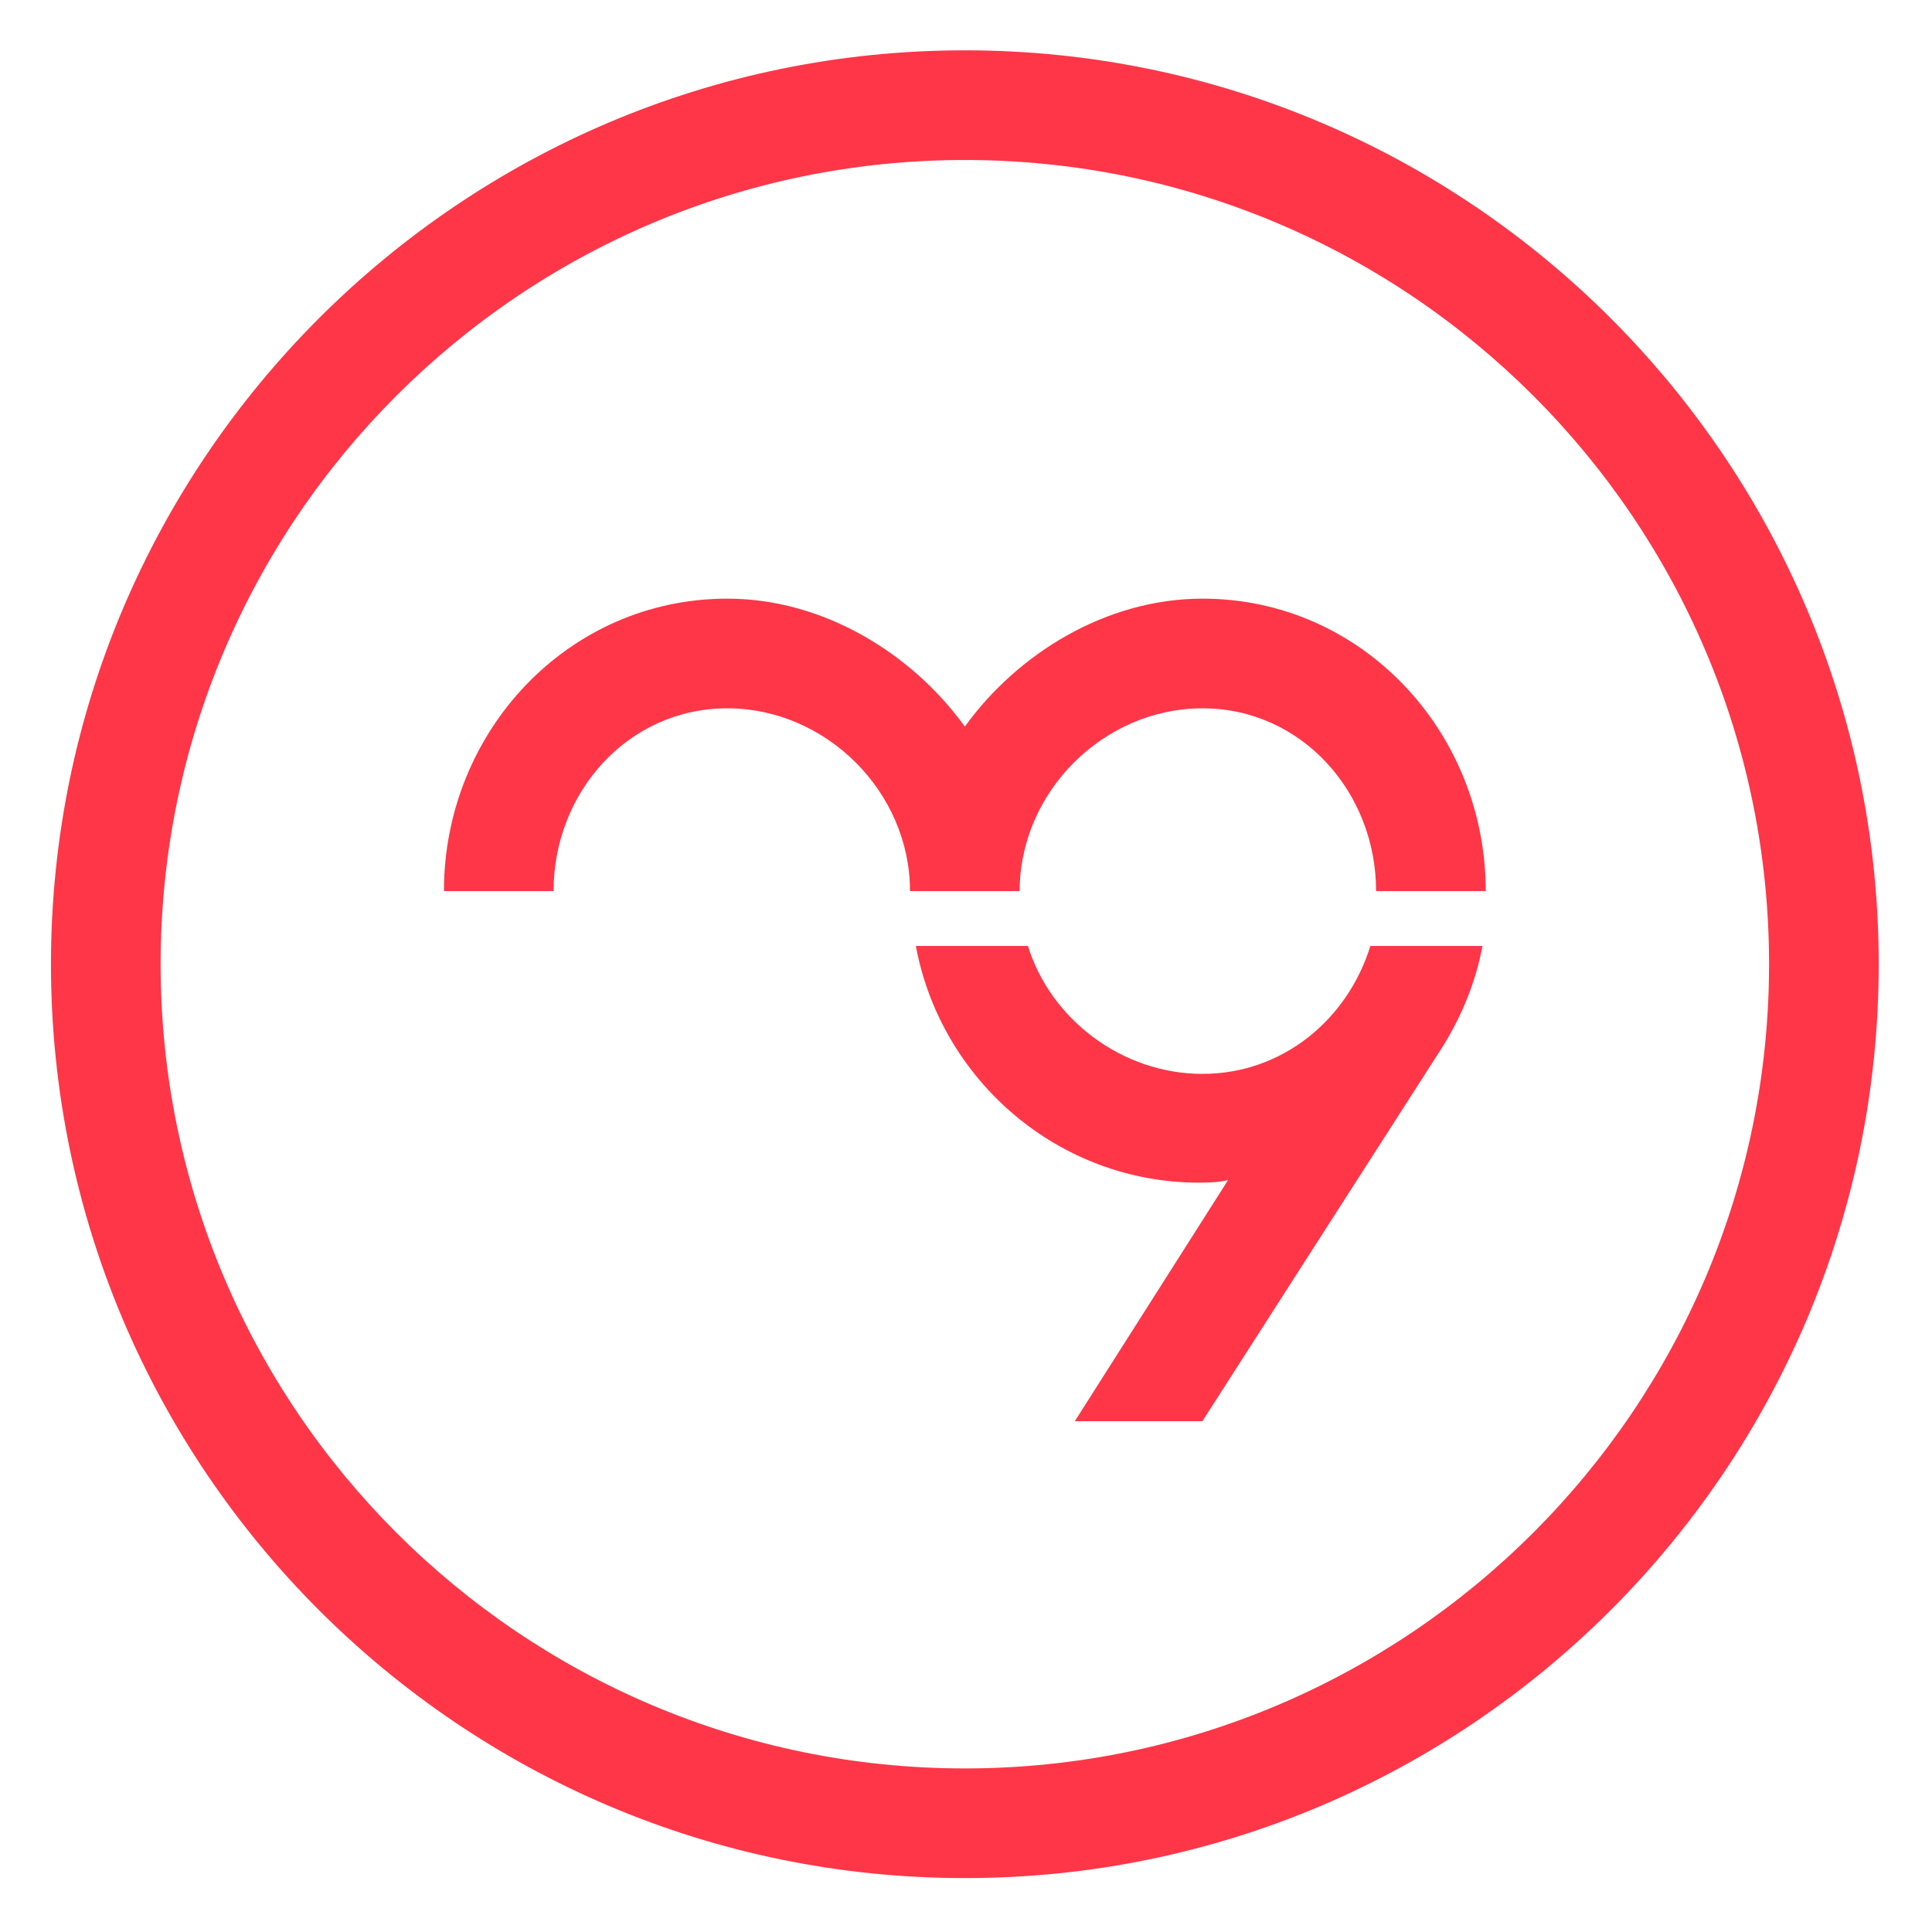 <?xml version="1.0" encoding="utf-8"?>
<!-- Generator: Adobe Illustrator 16.0.0, SVG Export Plug-In . SVG Version: 6.00 Build 0)  -->
<!DOCTYPE svg PUBLIC "-//W3C//DTD SVG 1.1//EN" "http://www.w3.org/Graphics/SVG/1.1/DTD/svg11.dtd">
<svg version="1.1" id="Layer_1" xmlns="http://www.w3.org/2000/svg" xmlns:xlink="http://www.w3.org/1999/xlink" x="0px" y="0px"
	 width="399.998px" height="400px" viewBox="0 0 399.998 400" enable-background="new 0 0 399.998 400" xml:space="preserve">
<g>
	<g>
		<defs>
			<rect id="SVGID_1_" x="-178.654" y="-178.774" width="756.829" height="756.833"/>
		</defs>
		<clipPath id="SVGID_2_">
			<use xlink:href="#SVGID_1_"  overflow="visible"/>
		</clipPath>
		<path clip-path="url(#SVGID_2_)" fill="#FE3648" d="M199.759,10.419c-104.328,0-189.206,84.879-189.206,189.208
			c0,104.33,84.878,189.209,189.206,189.209c104.331,0,189.209-84.879,189.209-189.209C388.968,95.298,304.09,10.419,199.759,10.419
			 M199.759,366.133c-91.847,0-166.502-74.66-166.502-166.505S107.912,33.125,199.759,33.125
			c91.846,0,166.504,74.659,166.504,166.503C366.262,291.473,291.604,366.133,199.759,366.133"/>
	</g>
	<g>
		<defs>
			<rect id="SVGID_3_" x="-178.654" y="-178.774" width="756.829" height="756.833"/>
		</defs>
		<clipPath id="SVGID_4_">
			<use xlink:href="#SVGID_3_"  overflow="visible"/>
		</clipPath>
		<path clip-path="url(#SVGID_4_)" fill="#FE3648" d="M248.953,123.944c-19.97,0-38.319,11.412-49.194,26.489
			c-10.876-15.077-29.224-26.489-49.192-26.489c-32.994,0-58.655,27.554-58.655,60.547h22.705c0-20.509,15.441-37.841,35.95-37.841
			s37.841,17.332,37.841,37.841h22.705c0-20.508,17.334-37.841,37.842-37.841c20.509,0,35.948,17.333,35.948,37.841h22.706
			C307.607,151.498,281.948,123.944,248.953,123.944"/>
	</g>
	<g>
		<defs>
			<rect id="SVGID_5_" x="-178.654" y="-178.774" width="756.829" height="756.833"/>
		</defs>
		<clipPath id="SVGID_6_">
			<use xlink:href="#SVGID_5_"  overflow="visible"/>
		</clipPath>
		<path clip-path="url(#SVGID_6_)" fill="#FE3648" d="M283.72,195.845c-4.68,15.171-18.12,26.489-34.77,26.489
			c-16.648,0-31.445-11.318-36.123-26.489h-23.209c5.154,27.771,29.485,49.011,58.654,49.011c2.045,0,4.264-0.095,5.988-0.537
			l-31.729,49.914h26.418c0,0,36.996-57.709,49.35-76.93c4.117-6.408,7.187-13.693,8.63-21.458H283.72z"/>
	</g>
</g>
</svg>
